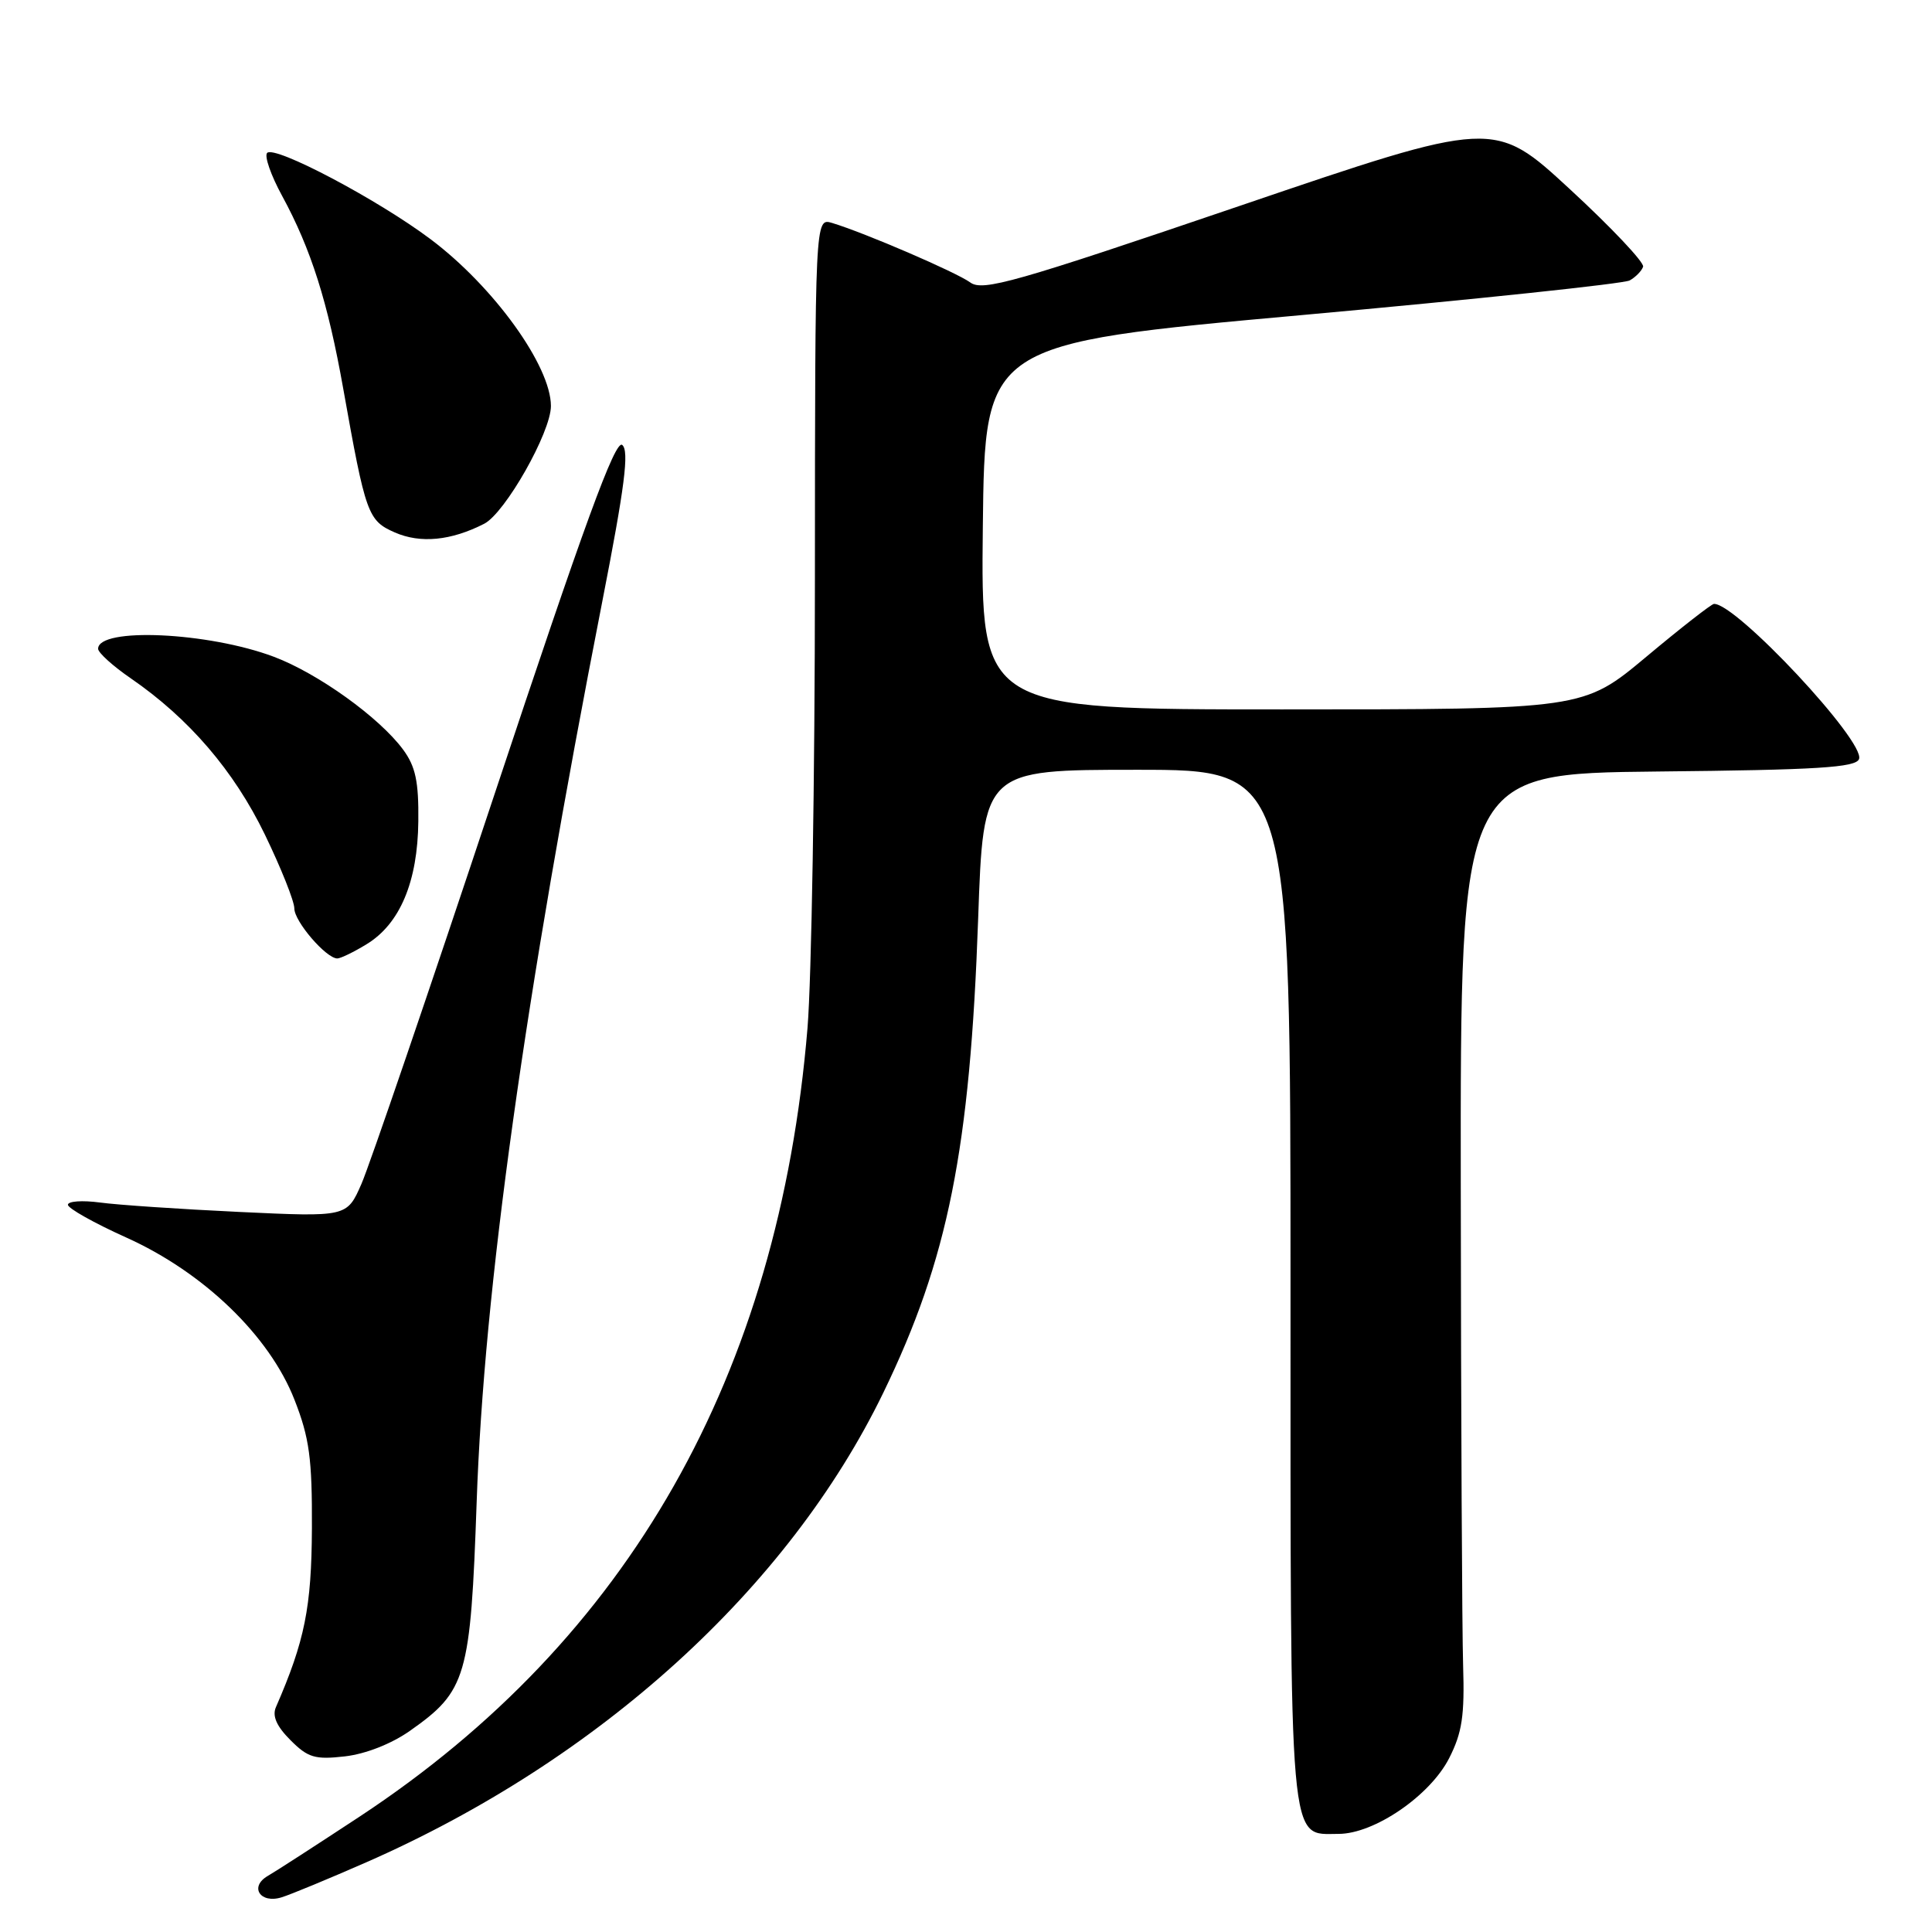<?xml version="1.0" encoding="UTF-8" standalone="no"?>
<!DOCTYPE svg PUBLIC "-//W3C//DTD SVG 1.1//EN" "http://www.w3.org/Graphics/SVG/1.1/DTD/svg11.dtd" >
<svg xmlns="http://www.w3.org/2000/svg" xmlns:xlink="http://www.w3.org/1999/xlink" version="1.1" viewBox="0 0 256 256">
 <g >
 <path fill="currentColor"
d=" M 48.50 246.78 C 79.40 233.22 104.46 210.47 117.04 184.55 C 125.62 166.86 128.54 152.26 129.61 121.75 C 130.30 102.00 130.30 102.00 150.65 102.00 C 171.00 102.00 171.00 102.00 171.00 170.28 C 171.00 246.07 170.73 243.00 177.36 243.00 C 182.09 243.00 189.48 237.95 192.02 232.97 C 193.74 229.59 194.08 227.34 193.87 220.67 C 193.73 216.17 193.59 187.75 193.56 157.50 C 193.50 102.50 193.50 102.50 219.65 102.23 C 240.83 102.02 245.90 101.70 246.33 100.58 C 247.21 98.29 230.05 79.93 227.11 80.02 C 226.78 80.03 222.74 83.18 218.15 87.02 C 209.80 94.00 209.80 94.00 169.88 94.00 C 129.96 94.00 129.96 94.00 130.23 69.77 C 130.50 45.54 130.50 45.54 172.50 41.75 C 195.60 39.66 215.15 37.59 215.94 37.16 C 216.73 36.72 217.53 35.90 217.72 35.34 C 217.90 34.79 213.54 30.16 208.02 25.07 C 197.98 15.80 197.98 15.80 164.21 27.30 C 134.43 37.44 130.22 38.63 128.57 37.43 C 126.72 36.08 114.59 30.85 110.25 29.54 C 108.00 28.87 108.00 28.87 107.98 76.68 C 107.98 102.98 107.53 129.76 107.00 136.20 C 103.18 182.24 83.34 217.19 47.65 240.71 C 41.98 244.44 36.51 247.98 35.50 248.56 C 32.99 250.00 34.48 252.30 37.33 251.40 C 38.53 251.03 43.55 248.95 48.50 246.78 Z  M 54.31 229.35 C 61.82 224.07 62.35 222.24 63.16 199.03 C 64.13 170.79 69.49 132.40 79.80 79.73 C 82.79 64.46 83.39 59.74 82.45 58.96 C 81.53 58.20 77.43 69.42 65.53 105.23 C 56.89 131.23 48.95 154.47 47.89 156.88 C 45.97 161.26 45.97 161.26 31.74 160.59 C 23.91 160.22 15.59 159.66 13.25 159.34 C 10.91 159.03 9.00 159.16 9.00 159.64 C 9.00 160.11 12.47 162.06 16.71 163.97 C 26.99 168.59 35.72 177.01 39.03 185.50 C 41.00 190.53 41.37 193.27 41.33 202.50 C 41.28 212.99 40.39 217.42 36.56 226.21 C 36.05 227.38 36.65 228.74 38.49 230.58 C 40.80 232.90 41.74 233.18 45.69 232.73 C 48.42 232.42 51.85 231.08 54.31 229.35 Z  M 48.58 125.11 C 53.00 122.42 55.35 116.82 55.43 108.82 C 55.49 103.55 55.06 101.56 53.41 99.32 C 50.26 95.06 42.14 89.23 36.30 87.03 C 27.60 83.75 13.00 83.09 13.00 85.97 C 13.00 86.48 14.95 88.25 17.34 89.89 C 25.04 95.19 31.00 102.13 35.09 110.57 C 37.24 115.01 39.00 119.42 39.00 120.37 C 39.00 122.10 43.22 127.00 44.70 127.00 C 45.14 126.99 46.89 126.15 48.58 125.11 Z  M 64.16 69.40 C 66.93 67.98 73.00 57.28 73.00 53.80 C 73.00 48.49 65.43 37.99 57.06 31.70 C 50.07 26.45 36.42 19.24 35.40 20.26 C 35.00 20.66 35.89 23.22 37.38 25.95 C 41.22 33.01 43.44 40.02 45.48 51.50 C 48.45 68.16 48.74 68.98 52.31 70.55 C 55.71 72.04 59.76 71.65 64.16 69.40 Z "/>
</g>
</svg>